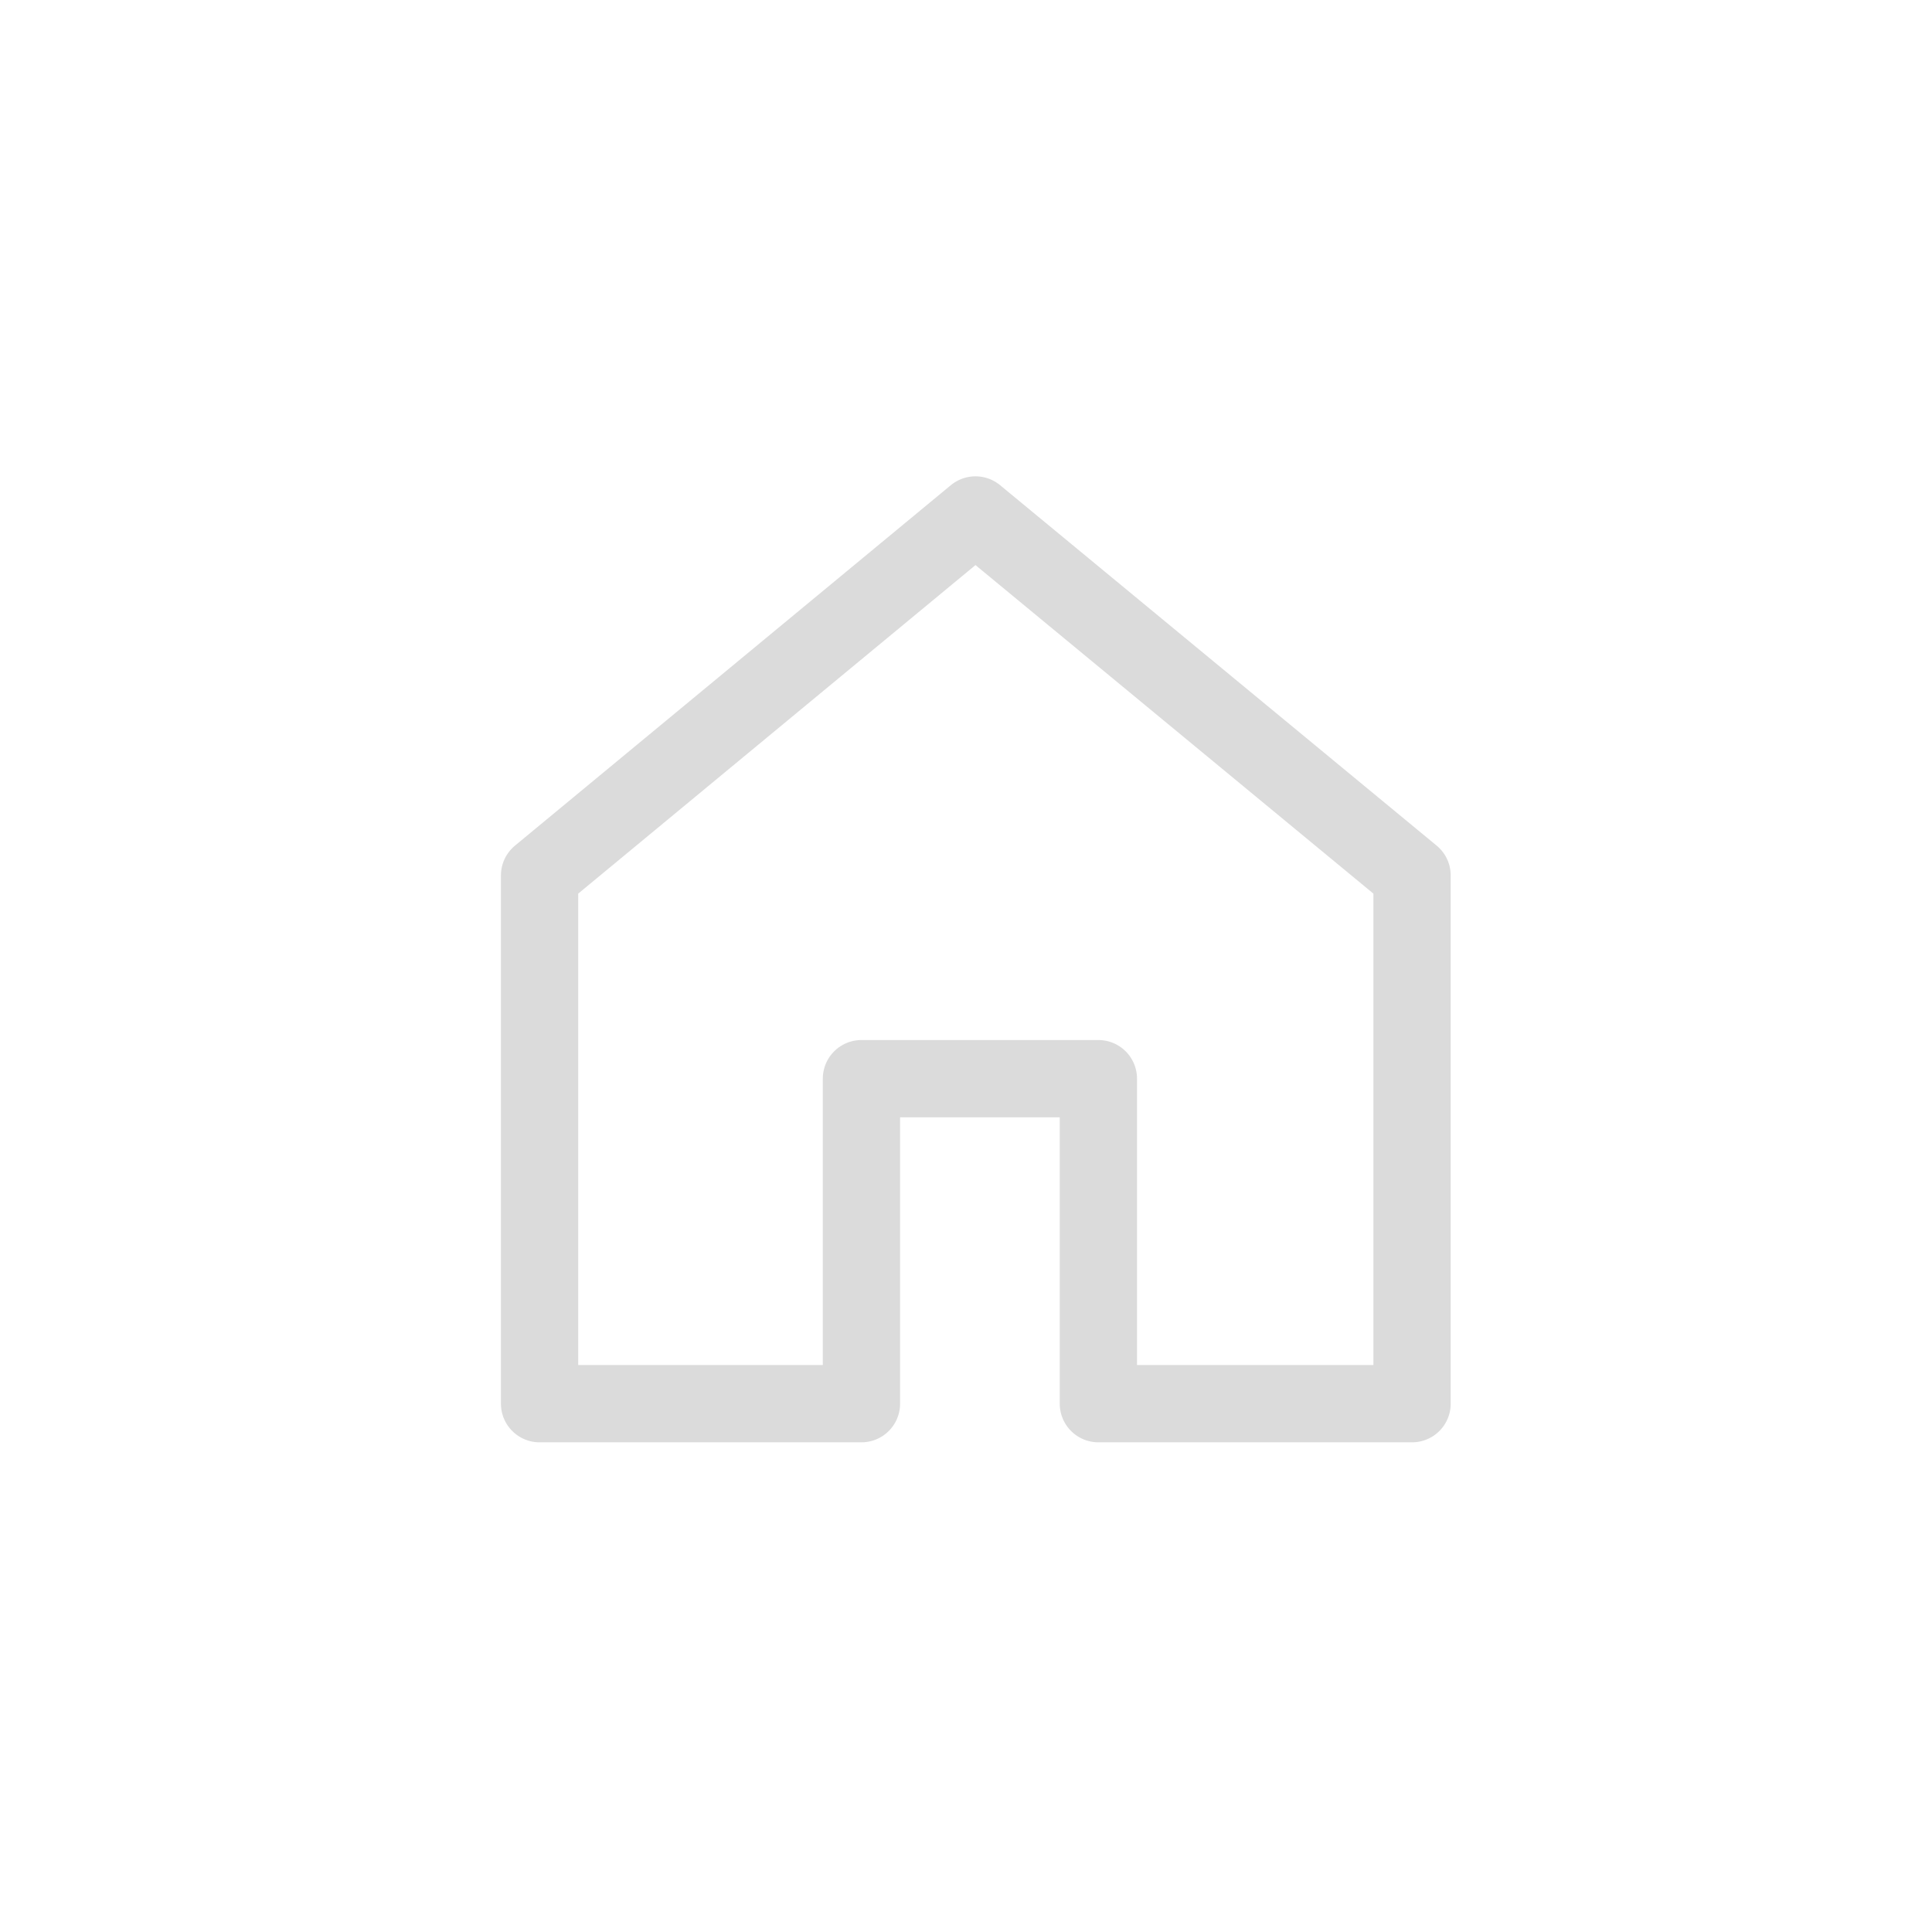 <?xml version="1.0" encoding="UTF-8"?>
<svg width="50px" height="50px" viewBox="0 0 50 50" version="1.1" xmlns="http://www.w3.org/2000/svg" xmlns:xlink="http://www.w3.org/1999/xlink">
    <title>画板</title>
    <g id="画板" stroke="none" stroke-width="1" fill="none" fill-rule="evenodd" stroke-linecap="round" stroke-linejoin="round">
        <polygon id="路径-3" stroke="#DBDBDB" stroke-width="2" points="13.964 36.327 13.964 22.656 25.245 13.327 36.544 22.656 36.544 36.327 28.426 36.327 28.426 27.916 22.294 27.916 22.294 36.327"></polygon>
    </g>
</svg>
